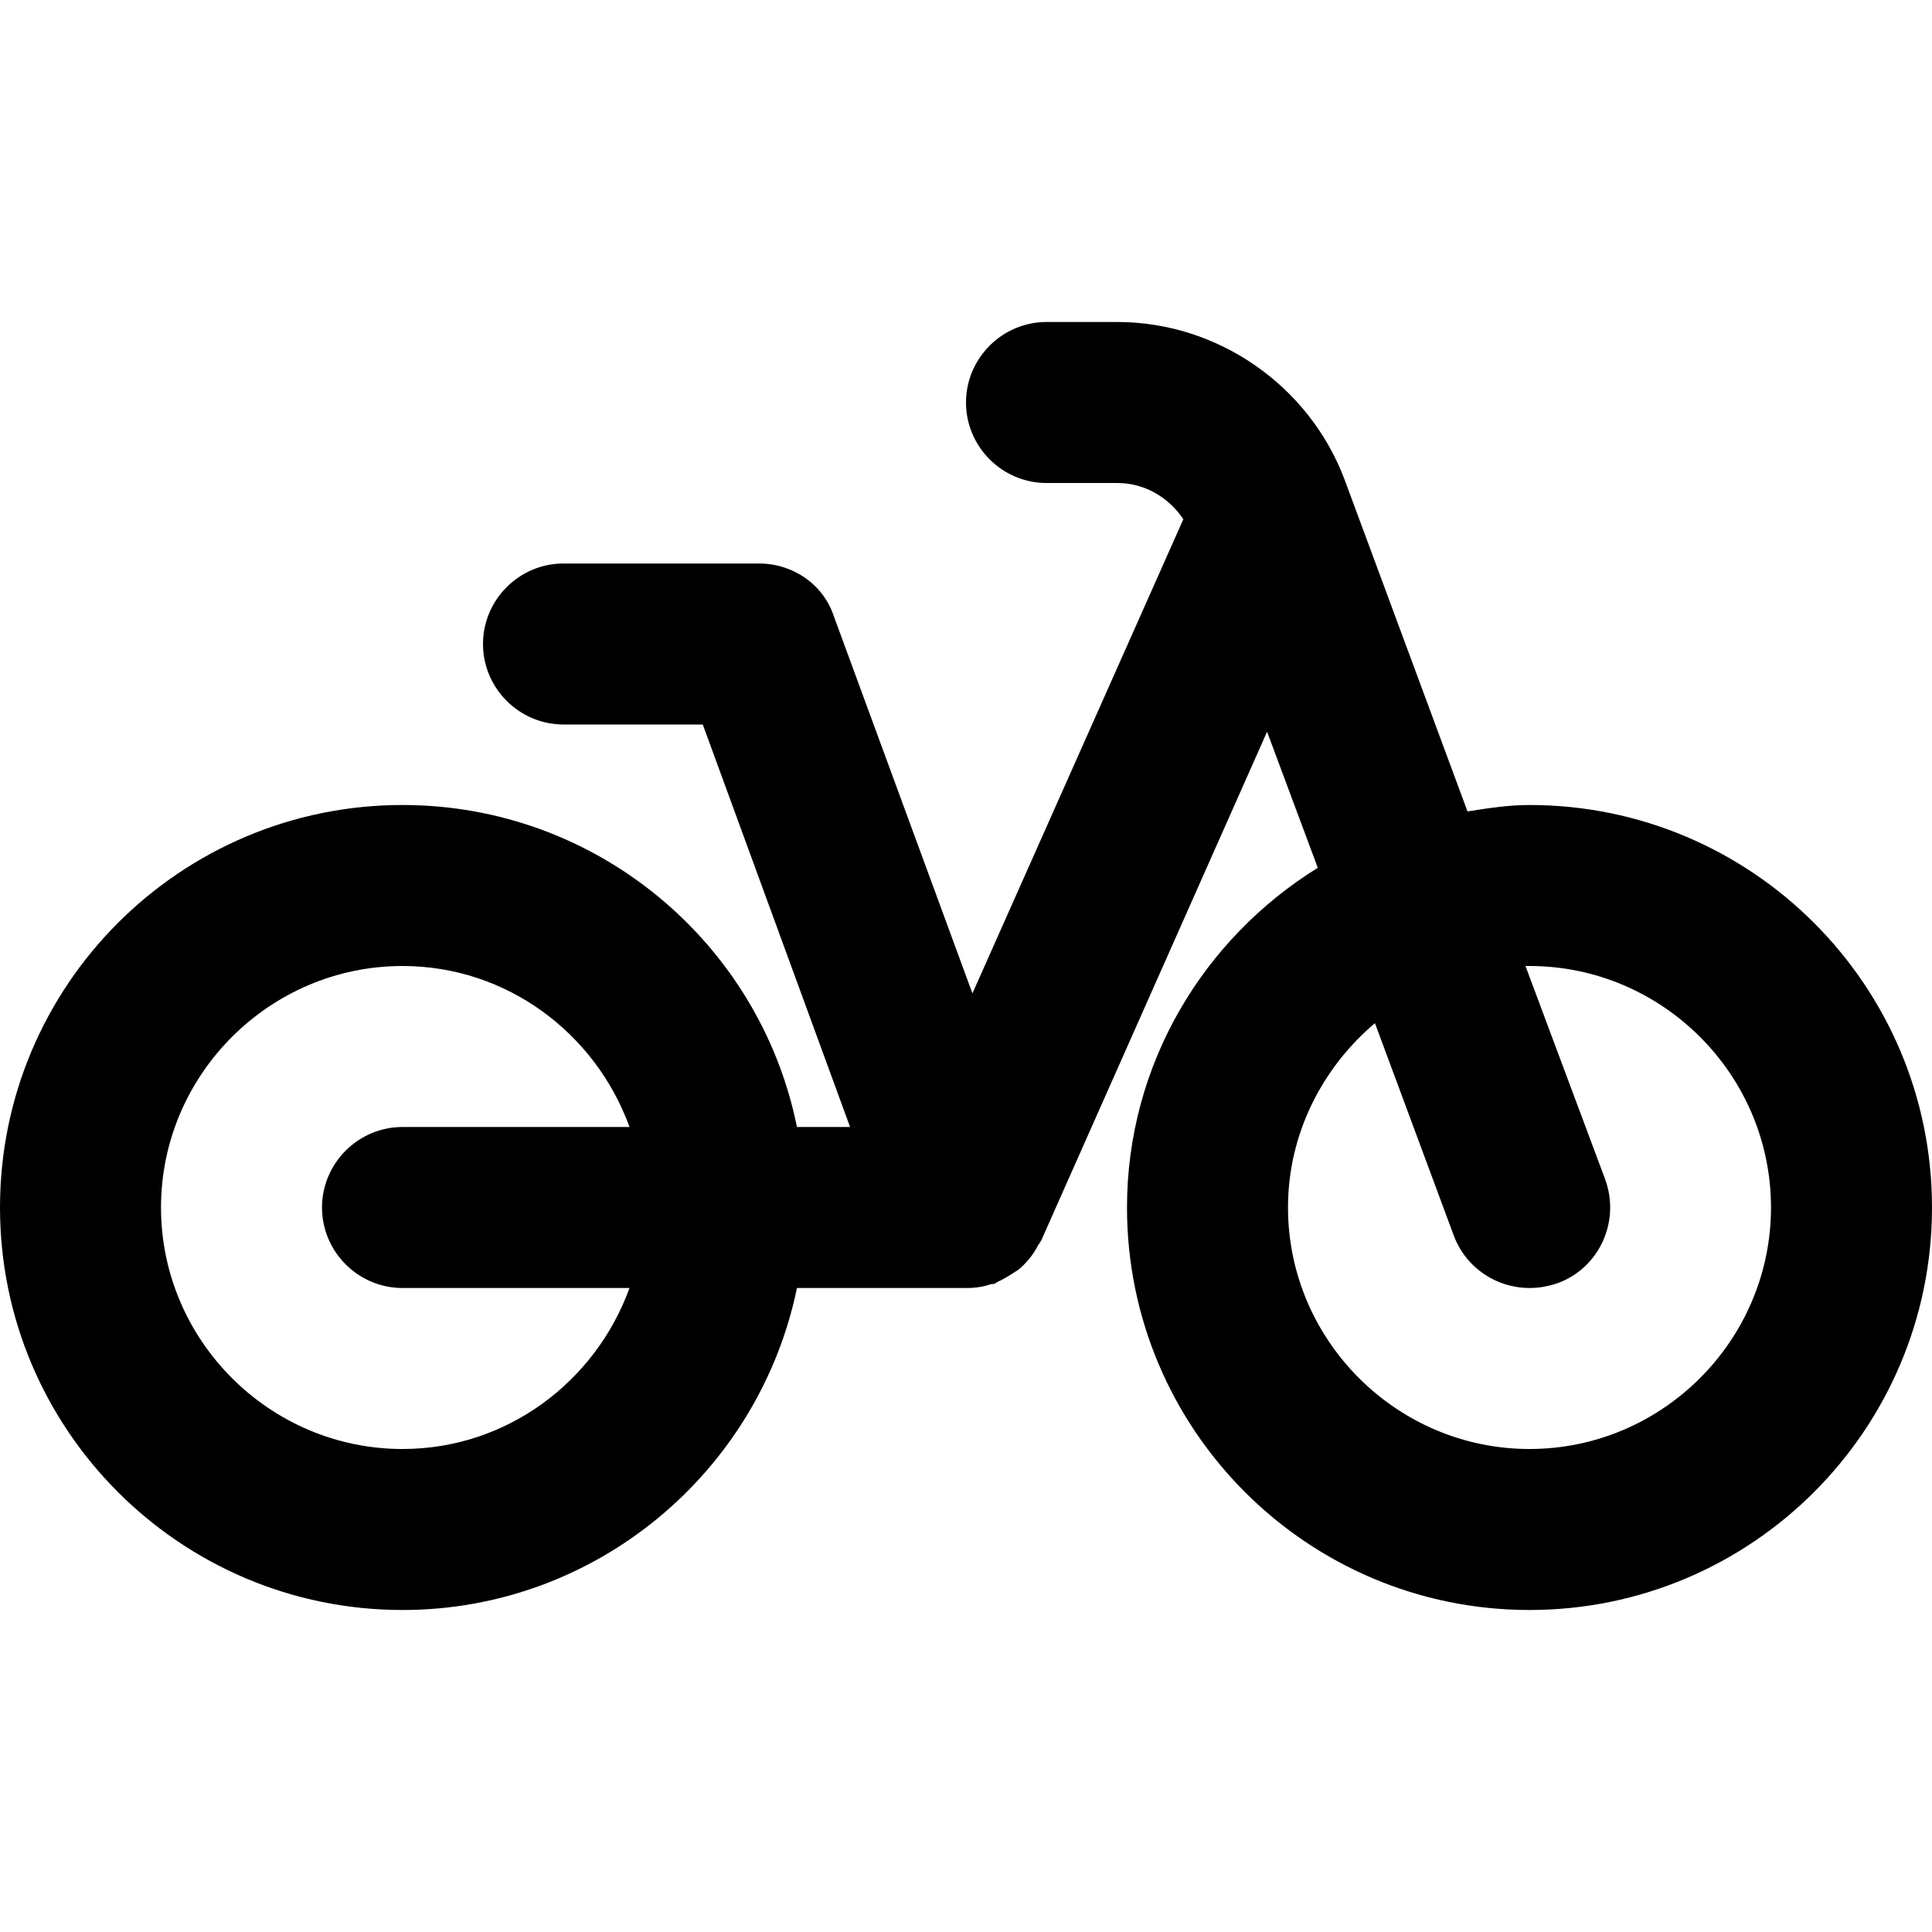 <svg width="24" height="24" viewBox="0 0 24 24" xmlns="http://www.w3.org/2000/svg">
<path d="M19 10C18.74 10 18.48 10.04 18.23 10.08L16.7 5.95C16.26 4.79 15.13 4 13.88 4H13C12.45 4 12 4.45 12 5C12 5.55 12.45 6 13 6H13.88C14.22 6 14.52 6.18 14.7 6.45L12.08 12.34L10.36 7.66C10.23 7.26 9.85 7 9.43 7H7C6.45 7 6 7.45 6 8C6 8.55 6.45 9 7 9H8.73L10.56 14H9.9C9.44 11.72 7.42 10 5 10C2.24 10 0 12.24 0 15C0 17.76 2.24 20 5 20C7.41 20 9.43 18.28 9.9 16H12C12.01 16 12.01 16 12.02 16C12.13 16 12.23 15.98 12.32 15.95C12.33 15.95 12.34 15.95 12.35 15.95C12.37 15.94 12.38 15.93 12.4 15.92C12.49 15.88 12.56 15.83 12.64 15.78C12.67 15.76 12.69 15.74 12.72 15.71C12.79 15.64 12.85 15.56 12.9 15.46C12.91 15.45 12.92 15.44 12.92 15.43C12.92 15.43 12.92 15.42 12.93 15.42L15.74 9.09L16.37 10.78C14.95 11.66 14 13.22 14 15C14 17.76 16.24 20 19 20C21.76 20 24 17.76 24 15C24 12.24 21.76 10 19 10ZM5 18C3.35 18 2 16.65 2 15C2 13.35 3.35 12 5 12C6.3 12 7.4 12.84 7.82 14H5C4.45 14 4 14.45 4 15C4 15.55 4.45 16 5 16H7.82C7.4 17.16 6.3 18 5 18ZM19 18C17.35 18 16 16.65 16 15C16 14.08 16.43 13.26 17.08 12.71L18.06 15.35C18.21 15.75 18.59 16 19 16C19.12 16 19.23 15.98 19.35 15.94C19.87 15.75 20.13 15.17 19.94 14.65L18.95 12C18.97 12 18.98 12 19 12C20.65 12 22 13.35 22 15C22 16.65 20.65 18 19 18Z"/>
</svg>